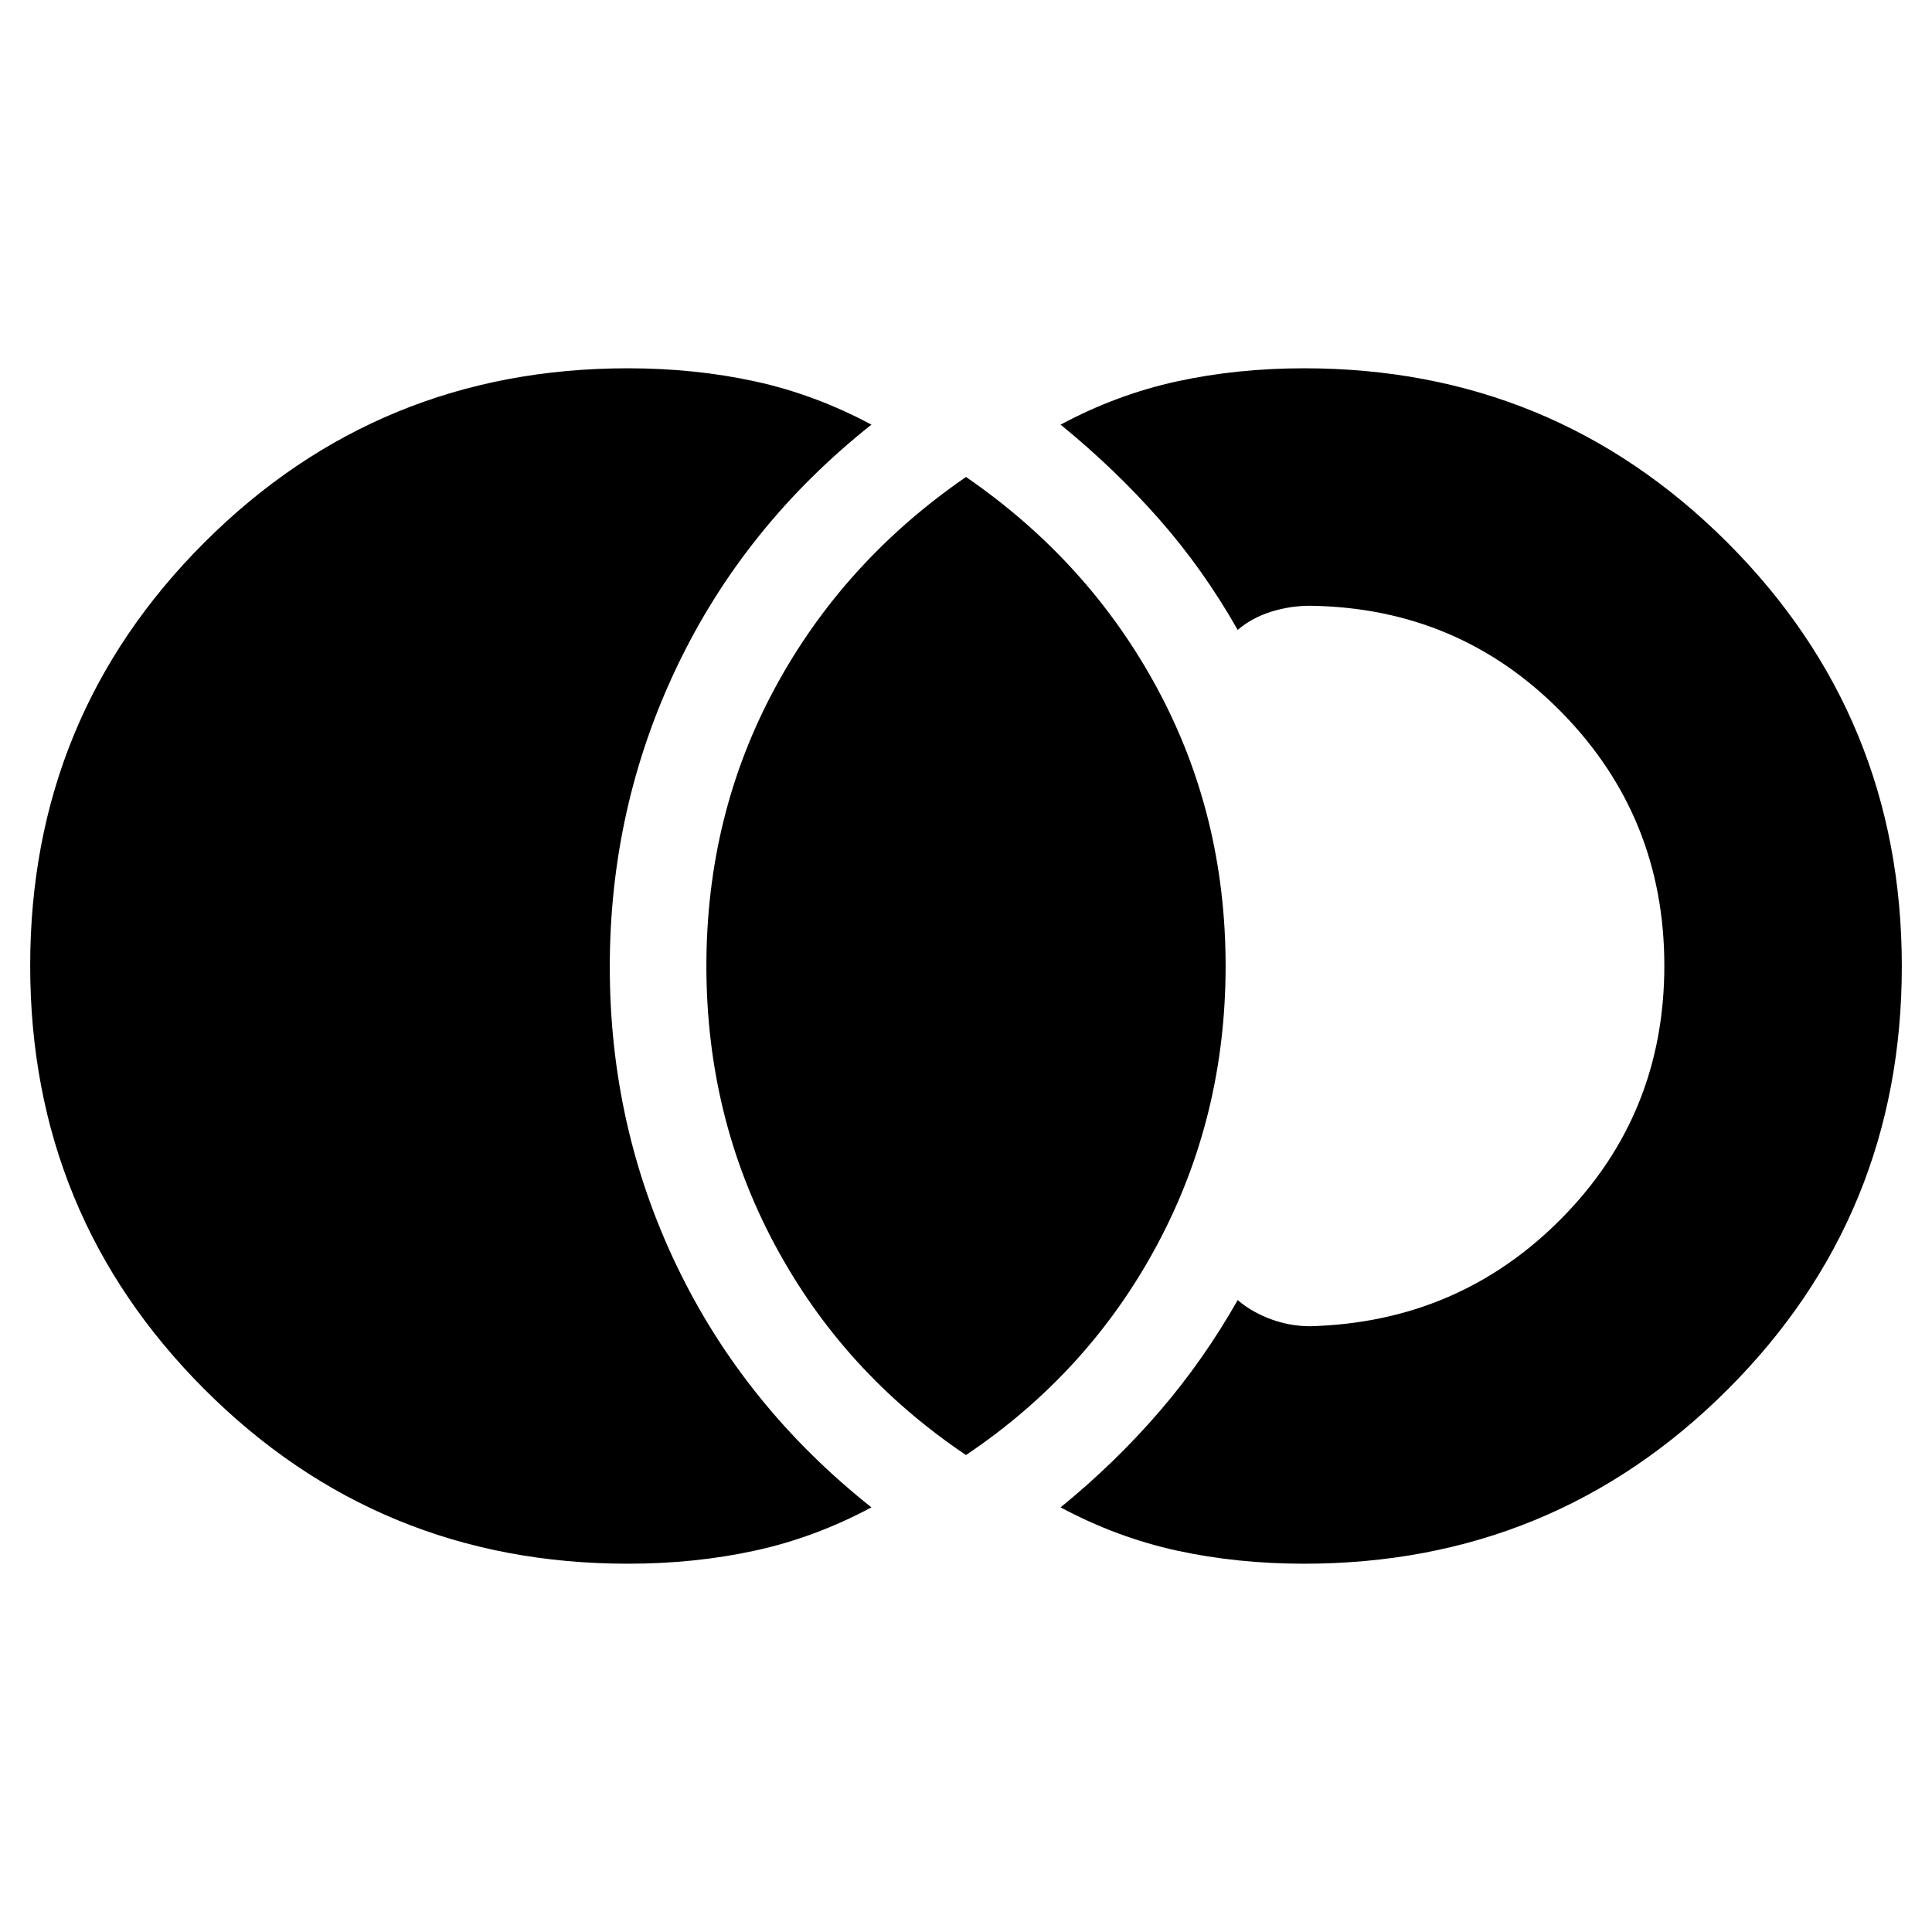<svg xmlns="http://www.w3.org/2000/svg" height="20" viewBox="0 -960 960 960" width="20"><path d="M312-183q-123.789 0-210.395-86.649Q15-356.297 15-480.149 15-604 101.605-690.5 188.211-777 312-777q33.269 0 63.135 6.5Q405-764 433-749q-63 50-96.5 120T303-479.5q0 79.5 33.5 149T433-211q-28 15-57.865 21.5Q345.269-183 312-183Zm336 0q-33.269 0-63.135-6.5Q555-196 527-211q27-22 49-47.5t39-55.5q7 6 16.5 9.5T651-301q74-2 125-53.659t51-125.5Q827-554 776-606t-125-53q-10 0-19.5 3t-16.5 9q-17-30-39-55t-49-47q28-15 57.865-21.5Q614.731-777 648-777q123.789 0 210.395 86.649Q945-603.703 945-479.851 945-356 858.395-269.5 771.789-183 648-183Zm-168-54q-61-41-95-104.5T351-480q0-75 34-138t95-105q61 42 95 105t34 138q0 75-34 138.5T480-237Z"/></svg>